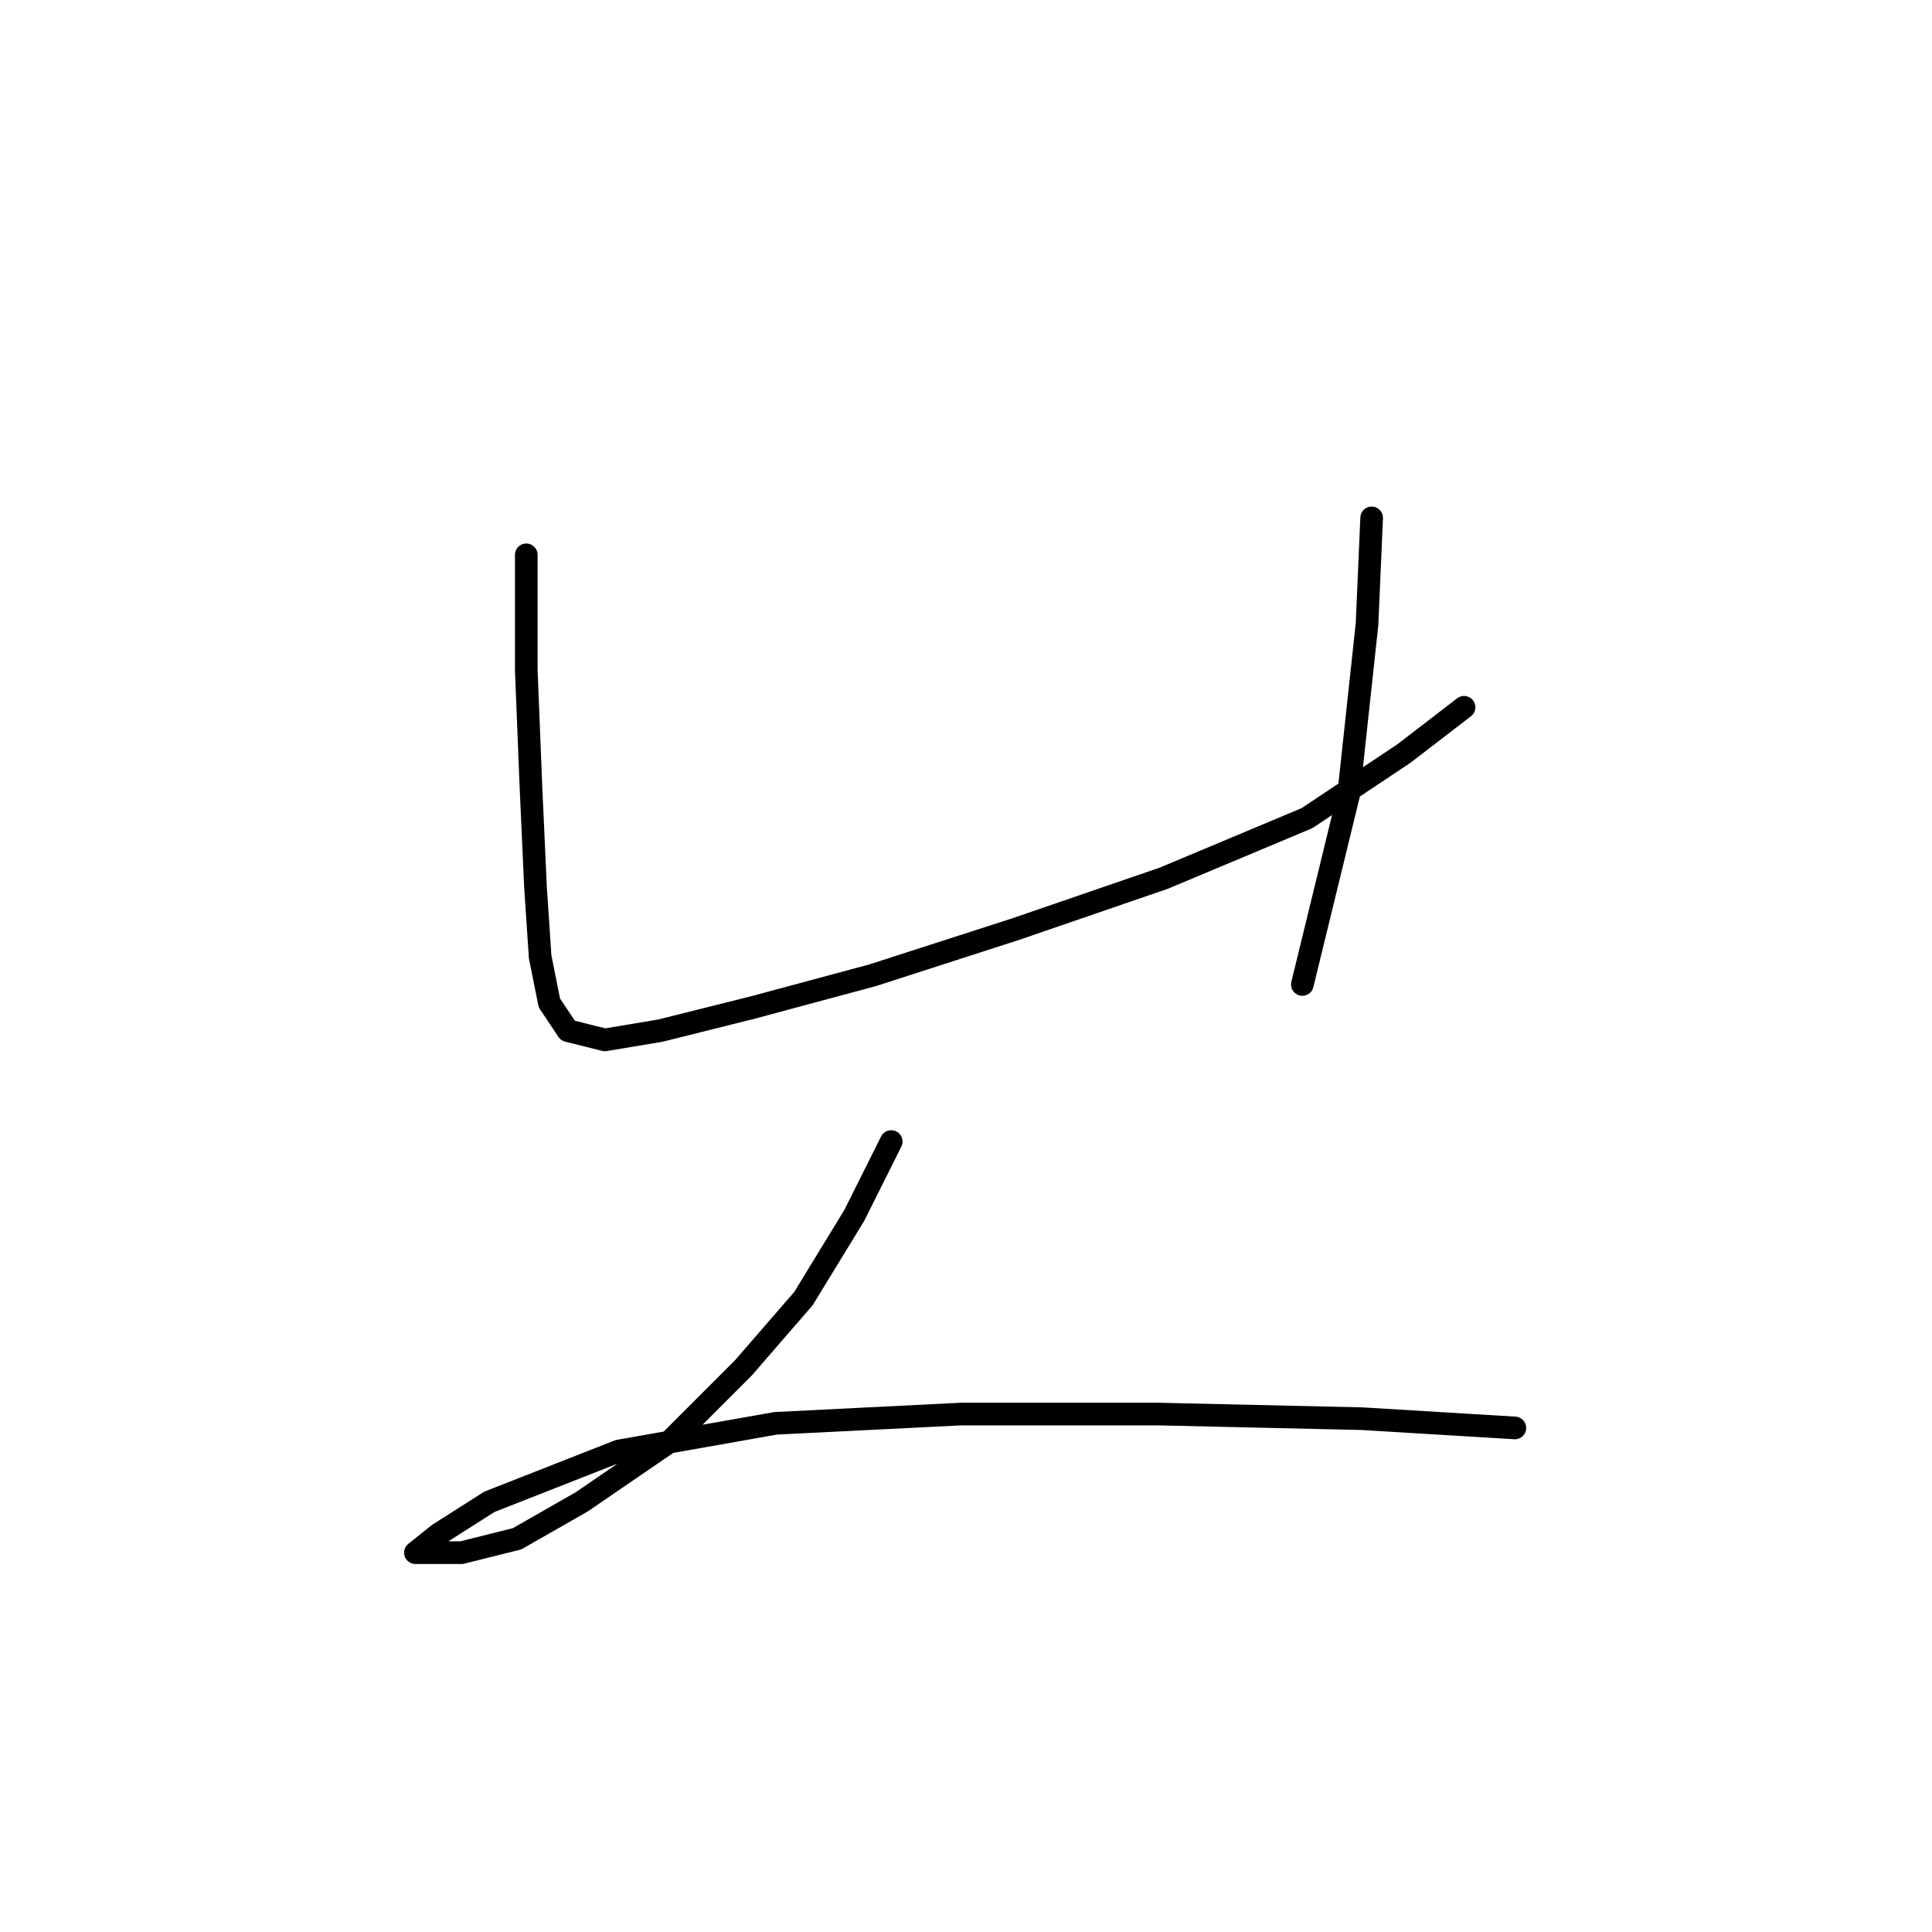<?xml version="1.0" standalone="no"?>
    <svg width="256" height="256" xmlns="http://www.w3.org/2000/svg" version="1.1">
    <polyline stroke="black" stroke-width="3" stroke-linecap="round" fill="transparent" stroke-linejoin="round" points="69.735 73.519 69.735 88.822 70.347 104.125 70.959 117.591 71.571 126.773 72.795 132.894 75.244 136.567 80.14 137.791 87.486 136.567 99.728 133.506 115.643 129.222 134.619 123.1 154.206 116.367 173.182 108.41 186.036 99.84 193.994 93.719 193.994 93.719 " />
        <polyline stroke="black" stroke-width="3" stroke-linecap="round" fill="transparent" stroke-linejoin="round" points="181.751 68.622 181.139 82.701 178.691 105.349 172.57 130.446 172.57 130.446 " />
        <polyline stroke="black" stroke-width="3" stroke-linecap="round" fill="transparent" stroke-linejoin="round" points="118.091 151.258 113.195 161.052 106.461 172.07 98.504 181.251 88.71 191.045 77.08 199.003 68.51 203.899 61.165 205.736 56.88 205.736 55.044 205.736 58.104 203.287 64.838 199.003 81.977 192.269 102.789 188.597 127.273 187.372 153.594 187.372 180.527 187.985 200.727 189.209 200.727 189.209 " />
        </svg>